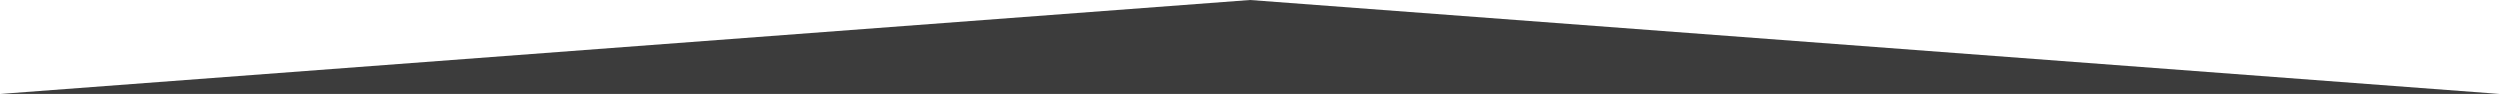 <?xml version="1.0" encoding="UTF-8" standalone="no"?>
<!-- Created with Inkscape (http://www.inkscape.org/) -->

<svg
   width="381.002mm"
   height="14.319mm"
   viewBox="0 0 381.002 14.319"
   version="1.1"
   id="svg1"
   xml:space="preserve"
   xmlns="http://www.w3.org/2000/svg"
   xmlns:svg="http://www.w3.org/2000/svg"><defs
     id="defs1"><filter
       style="color-interpolation-filters:sRGB"
       id="filter50"
       x="-0.006"
       y="-0.249"
       width="1.013"
       height="1.549"><feFlood
         result="flood"
         in="SourceGraphic"
         flood-opacity="0.796"
         flood-color="rgb(0,0,0)"
         id="feFlood49" /><feGaussianBlur
         result="blur"
         in="SourceGraphic"
         stdDeviation="0.9"
         id="feGaussianBlur49" /><feOffset
         result="offset"
         in="blur"
         dx="-0"
         dy="0.5"
         id="feOffset49" /><feComposite
         result="comp1"
         operator="in"
         in="flood"
         in2="offset"
         id="feComposite49" /><feComposite
         result="comp2"
         operator="over"
         in="SourceGraphic"
         in2="comp1"
         id="feComposite50" /></filter><filter
       style="color-interpolation-filters:sRGB"
       id="filter2320"
       x="-0.006"
       y="-0.249"
       width="1.013"
       height="1.805"><feFlood
         flood-opacity="0.561"
         flood-color="rgb(50,50,50)"
         result="flood"
         id="feFlood2310" /><feComposite
         in="flood"
         in2="SourceGraphic"
         operator="in"
         result="composite1"
         id="feComposite2312" /><feGaussianBlur
         in="composite1"
         stdDeviation="0.9"
         result="blur"
         id="feGaussianBlur2314" /><feOffset
         dx="0.2"
         dy="3"
         result="offset"
         id="feOffset2316" /><feComposite
         in="SourceGraphic"
         in2="offset"
         operator="over"
         result="composite2"
         id="feComposite2318" /></filter><filter
       style="color-interpolation-filters:sRGB"
       id="filter2020"
       x="-0.005"
       y="-0.2"
       width="1.01"
       height="1.646"><feFlood
         flood-opacity="0.529"
         flood-color="rgb(0,0,0)"
         result="flood"
         id="feFlood2010" /><feComposite
         in="flood"
         in2="SourceGraphic"
         operator="in"
         result="composite1"
         id="feComposite2012" /><feGaussianBlur
         in="composite1"
         stdDeviation="0.7"
         result="blur"
         id="feGaussianBlur2014" /><feOffset
         dx="2.77556e-17"
         dy="2.4"
         result="offset"
         id="feOffset2016" /><feComposite
         in="SourceGraphic"
         in2="offset"
         operator="over"
         result="composite2"
         id="feComposite2018" /></filter></defs><g
     id="layer1"
     transform="translate(65.643,-172.411)"
     style="display:none"><path
       style="fill:#ffffff;fill-opacity:1;stroke:#ffffff;stroke-width:0.545;stroke-linecap:butt;stroke-linejoin:miter;stroke-miterlimit:4;stroke-dasharray:none;stroke-opacity:1"
       d="M -67.285,143.616 H 276.832 l -171.624,9.767 z"
       id="path2769" /></g><path
     style="fill:#3c3c3c;fill-opacity:1;stroke:none;stroke-width:0.337px;stroke-linecap:butt;stroke-linejoin:miter;stroke-opacity:1"
     d="M 190.501,0 0,14.319 h 381.002"
     id="path876" /></svg>
